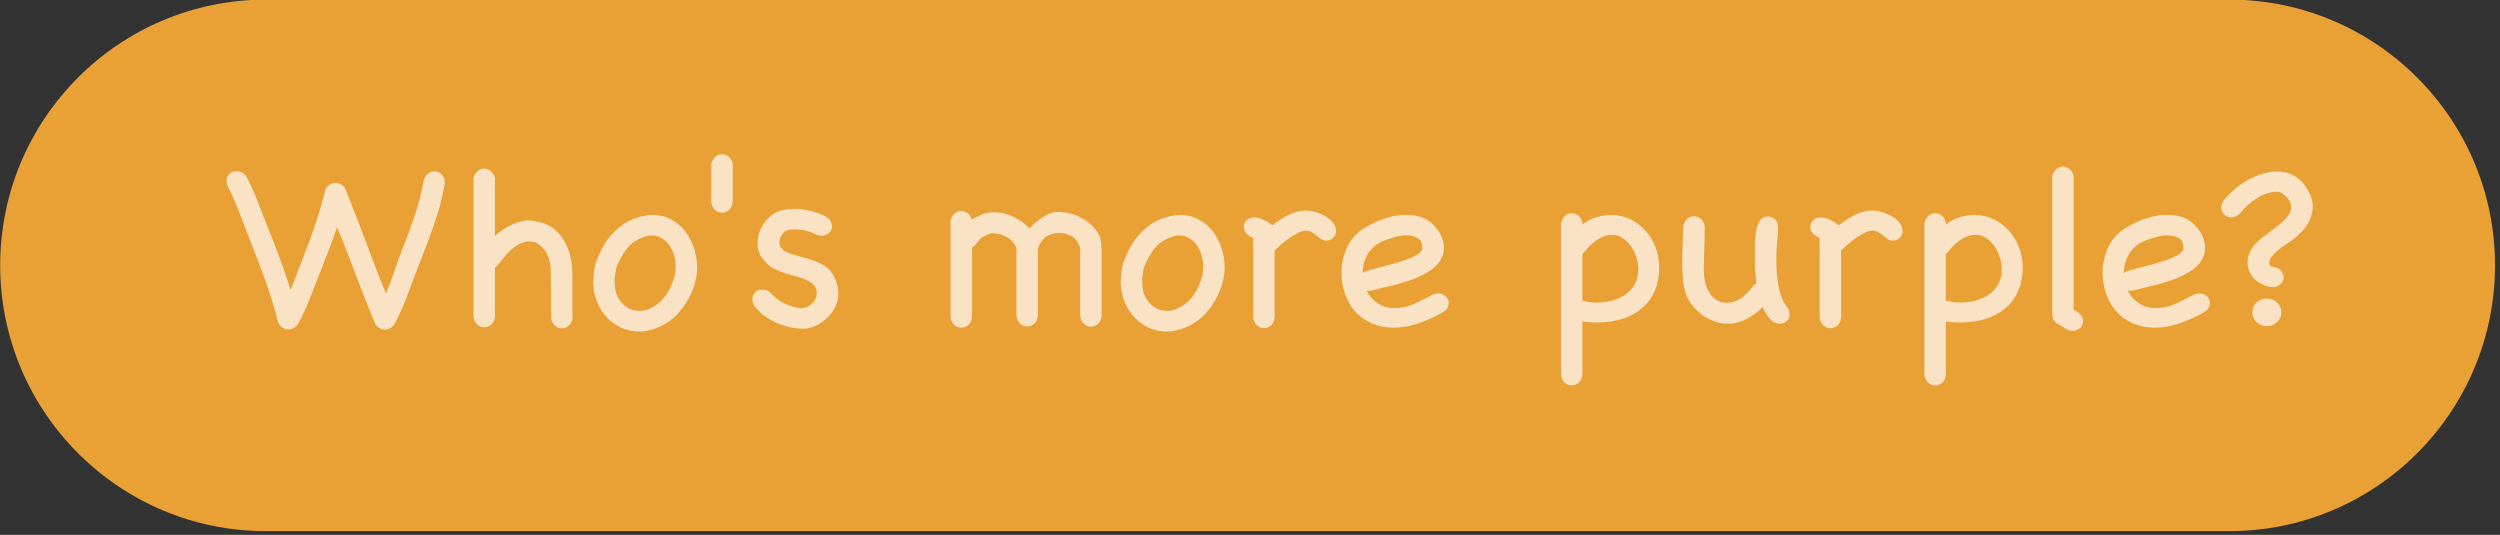 <?xml version="1.0" standalone="no"?>
<!DOCTYPE svg PUBLIC "-//W3C//DTD SVG 1.1//EN" "http://www.w3.org/Graphics/SVG/1.1/DTD/svg11.dtd">
<svg width="100%" height="100%" viewBox="0 0 430 92" version="1.1" xmlns="http://www.w3.org/2000/svg" xmlns:xlink="http://www.w3.org/1999/xlink" xml:space="preserve" style="fill-rule:evenodd;clip-rule:evenodd;stroke-linejoin:round;stroke-miterlimit:1.414;">
    <rect x="0" y="0" width="430" height="92" fill="#333333" stroke="none"/>
    <g transform="matrix(1,0,0,1,-45.473,-0)">
        <g transform="matrix(1.252,0,0,1.286,-188.867,-1497.87)">
            <path d="M529.938,1200.24C529.938,1180.63 513.576,1164.7 493.424,1164.7L223.712,1164.7C203.559,1164.7 187.198,1180.63 187.198,1200.24C187.198,1219.86 203.559,1235.79 223.712,1235.79L493.424,1235.79C513.576,1235.79 529.938,1219.86 529.938,1200.24Z" style="fill:rgb(233,161,53);"/>
        </g>
        <g transform="matrix(0.807,0,0,0.807,-138.075,-923.811)">
            <g transform="matrix(0.84,0,0,0.8,43.992,242.748)">
                <path d="M325.87,1175.75C326.091,1174.87 326.456,1174.22 326.964,1173.8C327.472,1173.38 328.036,1173.17 328.655,1173.17C329.318,1173.17 329.914,1173.42 330.445,1173.93C330.975,1174.44 331.24,1175.18 331.24,1176.15L331.24,1176.41C330.71,1179.73 329.903,1183.07 328.82,1186.43C327.738,1189.79 326.599,1193.01 325.406,1196.11C324.345,1198.93 323.251,1201.96 322.124,1205.19C320.997,1208.41 319.749,1211.38 318.378,1214.07C317.671,1214.91 316.898,1215.33 316.058,1215.33C314.953,1215.33 314.091,1214.71 313.472,1213.48C312.5,1210.96 311.605,1208.61 310.787,1206.45C309.97,1204.28 309.196,1202.18 308.467,1200.15C307.738,1198.12 307.008,1196.11 306.279,1194.12C305.55,1192.13 304.765,1190.09 303.925,1188.02C303.395,1189.7 302.831,1191.35 302.235,1192.99C301.638,1194.62 301.03,1196.26 300.412,1197.89C299.439,1200.5 298.434,1203.22 297.395,1206.05C296.356,1208.88 295.196,1211.53 293.914,1214.01C293.207,1214.85 292.434,1215.27 291.594,1215.27C290.489,1215.27 289.627,1214.65 289.008,1213.41C287.992,1209.34 286.809,1205.35 285.461,1201.44C284.113,1197.53 282.688,1193.63 281.185,1189.74C280.434,1187.75 279.671,1185.66 278.898,1183.48C278.124,1181.29 277.251,1179.24 276.279,1177.34C276.014,1176.72 275.881,1176.17 275.881,1175.68C275.881,1174.93 276.124,1174.32 276.61,1173.83C277.097,1173.34 277.693,1173.1 278.4,1173.1C278.842,1173.1 279.284,1173.21 279.726,1173.43C280.168,1173.65 280.566,1174.03 280.92,1174.56C281.936,1176.59 282.876,1178.77 283.738,1181.09C284.599,1183.41 285.428,1185.63 286.224,1187.75C287.373,1190.76 288.434,1193.62 289.406,1196.34C290.378,1199.06 291.284,1201.85 292.124,1204.72C292.699,1203.31 293.229,1201.91 293.715,1200.51C294.202,1199.12 294.71,1197.74 295.24,1196.37C296.345,1193.45 297.406,1190.4 298.423,1187.22C299.439,1184.04 300.301,1180.92 301.008,1177.87C301.671,1176.77 302.511,1176.22 303.528,1176.22C304.5,1176.22 305.318,1176.7 305.981,1177.67C306.997,1180.33 307.936,1182.83 308.798,1185.2C309.66,1187.56 310.5,1189.88 311.318,1192.16C312.135,1194.44 312.942,1196.68 313.738,1198.89C314.533,1201.1 315.395,1203.35 316.323,1205.65C317.03,1204.02 317.704,1202.17 318.345,1200.12C318.986,1198.06 319.616,1196.22 320.235,1194.58C321.384,1191.62 322.478,1188.54 323.517,1185.33C324.555,1182.13 325.34,1178.93 325.87,1175.75Z" style="fill:white;fill-opacity:0.704;fill-rule:nonzero;"/>
            </g>
            <g transform="matrix(0.84,0,0,0.8,43.992,242.748)">
                <path d="M343.97,1211.68C343.925,1212.66 343.638,1213.4 343.108,1213.91C342.577,1214.41 341.992,1214.68 341.351,1214.7C340.71,1214.72 340.113,1214.5 339.561,1214.04C339.008,1213.58 338.666,1212.86 338.533,1211.88L338.533,1175.02C338.71,1174.18 339.052,1173.54 339.561,1173.1C340.069,1172.66 340.599,1172.43 341.152,1172.4C341.704,1172.38 342.246,1172.57 342.776,1172.97C343.307,1173.37 343.704,1173.98 343.97,1174.82L343.97,1190.4C344.633,1189.74 345.251,1189.21 345.826,1188.81C346.71,1188.19 347.539,1187.7 348.312,1187.32C349.086,1186.94 349.981,1186.65 350.997,1186.43C351.793,1186.2 352.599,1186.16 353.417,1186.29C354.235,1186.43 355.041,1186.6 355.837,1186.82C357.163,1187.22 358.301,1187.86 359.251,1188.75C360.202,1189.63 360.997,1190.66 361.638,1191.83C362.279,1193 362.754,1194.25 363.063,1195.58C363.373,1196.9 363.55,1198.18 363.594,1199.42C363.638,1201.54 363.649,1203.63 363.627,1205.68C363.605,1207.74 363.616,1209.83 363.66,1211.95C363.616,1212.92 363.329,1213.66 362.798,1214.17C362.268,1214.68 361.682,1214.94 361.041,1214.97C360.4,1214.99 359.804,1214.77 359.251,1214.3C358.699,1213.84 358.356,1213.12 358.224,1212.15C358.224,1210.03 358.224,1207.94 358.224,1205.88C358.224,1203.83 358.202,1201.74 358.157,1199.62C358.113,1198.03 357.815,1196.59 357.262,1195.31C356.71,1194.03 355.749,1192.94 354.378,1192.06C353.229,1191.75 352.191,1191.75 351.262,1192.06C350.334,1192.37 349.483,1192.85 348.71,1193.49C347.936,1194.13 347.218,1194.87 346.555,1195.71C345.892,1196.55 345.251,1197.37 344.633,1198.16C344.544,1198.29 344.434,1198.41 344.301,1198.53C344.168,1198.64 344.058,1198.74 343.97,1198.82L343.97,1211.68Z" style="fill:white;fill-opacity:0.704;fill-rule:nonzero;"/>
            </g>
            <g transform="matrix(0.84,0,0,0.8,43.992,242.748)">
                <path d="M369.561,1197.5C370.047,1196.08 370.644,1194.7 371.351,1193.35C372.058,1192.01 372.898,1190.78 373.87,1189.67C374.842,1188.57 375.959,1187.62 377.218,1186.82C378.478,1186.03 379.881,1185.45 381.428,1185.1C383.992,1184.53 386.235,1184.72 388.157,1185.7C390.08,1186.67 391.616,1188.06 392.765,1189.87C393.914,1191.68 394.677,1193.75 395.052,1196.07C395.428,1198.39 395.329,1200.61 394.754,1202.74C394.091,1205.34 392.92,1207.77 391.24,1210.03C389.561,1212.28 387.439,1213.92 384.876,1214.93C382.975,1215.68 381.152,1215.96 379.406,1215.76C377.66,1215.56 376.091,1215 374.699,1214.07C373.307,1213.14 372.124,1211.93 371.152,1210.43C370.18,1208.92 369.517,1207.22 369.163,1205.32C368.942,1204.13 368.865,1202.96 368.931,1201.81C368.997,1200.66 369.141,1199.51 369.362,1198.36L369.561,1197.5ZM374.732,1199.02C374.555,1199.95 374.434,1200.8 374.367,1201.58C374.301,1202.35 374.334,1203.22 374.467,1204.19C374.599,1205.39 374.975,1206.46 375.594,1207.41C376.213,1208.36 376.964,1209.09 377.848,1209.6C378.732,1210.11 379.715,1210.35 380.798,1210.33C381.881,1210.3 382.975,1209.96 384.08,1209.3C385.539,1208.41 386.699,1207.27 387.561,1205.85C388.423,1204.44 389.075,1202.91 389.517,1201.28C389.87,1199.95 389.947,1198.54 389.749,1197.03C389.55,1195.53 389.097,1194.2 388.389,1193.06C387.682,1191.91 386.732,1191.08 385.539,1190.57C384.345,1190.06 382.931,1190.14 381.296,1190.8C379.528,1191.55 378.135,1192.68 377.119,1194.18C376.102,1195.68 375.307,1197.3 374.732,1199.02Z" style="fill:white;fill-opacity:0.704;fill-rule:nonzero;"/>
            </g>
            <g transform="matrix(0.84,0,0,0.8,43.992,242.748)">
                <path d="M398.865,1171.24C399.086,1170.36 399.439,1169.7 399.925,1169.25C400.412,1168.81 400.964,1168.59 401.583,1168.59C402.157,1168.59 402.699,1168.79 403.207,1169.19C403.715,1169.59 404.08,1170.2 404.301,1171.04L404.301,1181.12C404.257,1182.14 403.959,1182.9 403.406,1183.41C402.854,1183.92 402.246,1184.17 401.583,1184.17C400.964,1184.17 400.389,1183.94 399.859,1183.48C399.329,1183.01 398.997,1182.29 398.865,1181.32L398.865,1171.24Z" style="fill:white;fill-opacity:0.704;fill-rule:nonzero;"/>
            </g>
            <g transform="matrix(0.84,0,0,0.8,43.992,242.748)">
                <path d="M409.738,1208.9C409.34,1208.11 409.207,1207.39 409.34,1206.75C409.472,1206.11 409.749,1205.6 410.168,1205.22C410.588,1204.85 411.13,1204.66 411.793,1204.66C412.456,1204.66 413.141,1204.9 413.848,1205.39C414.865,1206.67 416.069,1207.66 417.461,1208.37C418.854,1209.08 420.345,1209.5 421.936,1209.63L423.329,1209.23C423.682,1208.97 423.925,1208.79 424.058,1208.7C424.191,1208.61 424.29,1208.54 424.356,1208.47C424.423,1208.4 424.511,1208.3 424.621,1208.17C424.732,1208.04 424.92,1207.8 425.185,1207.44C425.273,1207.27 425.34,1207.09 425.384,1206.91C425.428,1206.74 425.494,1206.54 425.583,1206.32C425.583,1206.09 425.594,1205.89 425.616,1205.72C425.638,1205.54 425.649,1205.34 425.649,1205.12L425.251,1203.93C425.119,1203.75 424.975,1203.58 424.82,1203.4C424.666,1203.22 424.522,1203.04 424.389,1202.87C423.284,1202.16 422.18,1201.65 421.075,1201.34C419.97,1201.03 418.898,1200.71 417.859,1200.38C416.82,1200.05 415.804,1199.62 414.809,1199.09C413.815,1198.56 412.876,1197.7 411.992,1196.5C411.152,1195.44 410.699,1194.22 410.633,1192.82C410.566,1191.43 410.787,1190.09 411.296,1188.81C411.804,1187.53 412.555,1186.39 413.55,1185.4C414.544,1184.4 415.682,1183.77 416.964,1183.51C418.82,1183.07 420.71,1183.02 422.633,1183.38C424.555,1183.73 426.356,1184.35 428.036,1185.23C428.831,1185.81 429.296,1186.46 429.428,1187.19C429.561,1187.92 429.461,1188.55 429.13,1189.08C428.798,1189.61 428.29,1189.98 427.605,1190.2C426.92,1190.43 426.135,1190.32 425.251,1189.87C424.191,1189.3 423.075,1188.92 421.903,1188.75C420.732,1188.57 419.55,1188.57 418.356,1188.75C418.224,1188.83 418.08,1188.9 417.925,1188.94C417.771,1188.99 417.627,1189.06 417.494,1189.14C417.008,1189.67 416.655,1190.19 416.434,1190.7C416.213,1191.21 416.124,1191.84 416.168,1192.59C416.213,1192.77 416.323,1193.03 416.5,1193.39C416.633,1193.56 416.765,1193.72 416.898,1193.85C417.03,1193.98 417.163,1194.14 417.296,1194.32C418.356,1194.89 419.517,1195.34 420.776,1195.67C422.036,1196.01 423.262,1196.38 424.456,1196.8C425.649,1197.22 426.754,1197.77 427.771,1198.46C428.787,1199.14 429.583,1200.15 430.157,1201.48C431.218,1204 431.384,1206.32 430.655,1208.44C429.925,1210.56 428.456,1212.35 426.246,1213.81C425.671,1214.16 425.03,1214.46 424.323,1214.7C423.616,1214.94 422.953,1215.07 422.334,1215.07C419.947,1215.07 417.605,1214.53 415.307,1213.44C413.008,1212.36 411.152,1210.85 409.738,1208.9Z" style="fill:white;fill-opacity:0.704;fill-rule:nonzero;"/>
            </g>
            <g transform="matrix(0.84,0,0,0.8,43.992,242.748)">
                <path d="M476.301,1195.11C476.301,1194.98 476.323,1194.89 476.367,1194.85C476.323,1194.71 476.301,1194.54 476.301,1194.32L476.301,1193.59C475.771,1192.22 474.931,1191.22 473.782,1190.6C472.633,1189.98 471.373,1189.65 470.003,1189.61C469.03,1189.92 468.102,1190.38 467.218,1191L465.826,1192.79C465.693,1192.97 465.561,1193.11 465.428,1193.22C465.296,1193.33 465.163,1193.43 465.03,1193.52L465.03,1211.75C464.986,1212.77 464.688,1213.53 464.135,1214.04C463.583,1214.55 462.975,1214.8 462.312,1214.8C461.693,1214.8 461.119,1214.57 460.588,1214.11C460.058,1213.64 459.726,1212.92 459.594,1211.95L459.594,1186.29C459.815,1185.41 460.168,1184.76 460.655,1184.34C461.141,1183.92 461.693,1183.71 462.312,1183.71C462.842,1183.71 463.362,1183.89 463.87,1184.27C464.378,1184.65 464.743,1185.23 464.964,1186.03C465.671,1185.54 466.522,1185.09 467.517,1184.67C468.511,1184.25 469.561,1184.04 470.666,1184.04C472.257,1184.04 473.881,1184.45 475.539,1185.27C477.196,1186.08 478.533,1187.11 479.55,1188.35C480.036,1187.86 480.555,1187.37 481.108,1186.86C481.66,1186.35 482.246,1185.88 482.865,1185.46C483.483,1185.04 484.124,1184.69 484.787,1184.4C485.45,1184.12 486.113,1183.97 486.776,1183.97C488.146,1183.97 489.494,1184.2 490.82,1184.67C492.146,1185.13 493.329,1185.77 494.367,1186.59C495.406,1187.41 496.246,1188.36 496.887,1189.44C497.528,1190.53 497.848,1191.66 497.848,1192.86C497.848,1192.94 497.837,1193.01 497.815,1193.06C497.793,1193.1 497.782,1193.17 497.782,1193.25C497.826,1193.3 497.848,1193.34 497.848,1193.39C497.848,1193.43 497.87,1193.48 497.914,1193.52L497.914,1211.49C497.87,1212.5 497.572,1213.27 497.019,1213.77C496.467,1214.28 495.859,1214.54 495.196,1214.54C494.577,1214.54 494.003,1214.3 493.472,1213.84C492.942,1213.38 492.61,1212.66 492.478,1211.68L492.478,1193.52C491.992,1191.97 491.24,1190.92 490.224,1190.37C489.207,1189.82 488.191,1189.54 487.174,1189.54C486.025,1189.54 484.986,1189.83 484.058,1190.4C483.13,1190.98 482.356,1192.04 481.738,1193.59L481.738,1211.42C481.693,1212.44 481.395,1213.2 480.842,1213.71C480.29,1214.22 479.682,1214.47 479.019,1214.47C478.4,1214.47 477.826,1214.24 477.296,1213.77C476.765,1213.31 476.434,1212.59 476.301,1211.62L476.301,1195.11Z" style="fill:white;fill-opacity:0.704;fill-rule:nonzero;"/>
            </g>
            <g transform="matrix(0.84,0,0,0.8,43.992,242.748)">
                <path d="M503.417,1197.5C503.903,1196.08 504.5,1194.7 505.207,1193.35C505.914,1192.01 506.754,1190.78 507.726,1189.67C508.699,1188.57 509.815,1187.62 511.075,1186.82C512.334,1186.03 513.738,1185.45 515.284,1185.1C517.848,1184.53 520.091,1184.72 522.014,1185.7C523.936,1186.67 525.472,1188.06 526.621,1189.87C527.771,1191.68 528.533,1193.75 528.909,1196.07C529.284,1198.39 529.185,1200.61 528.61,1202.74C527.947,1205.34 526.776,1207.77 525.097,1210.03C523.417,1212.28 521.296,1213.92 518.732,1214.93C516.831,1215.68 515.008,1215.96 513.262,1215.76C511.517,1215.56 509.947,1215 508.555,1214.07C507.163,1213.14 505.981,1211.93 505.008,1210.43C504.036,1208.92 503.373,1207.22 503.019,1205.32C502.798,1204.13 502.721,1202.96 502.787,1201.81C502.854,1200.66 502.997,1199.51 503.218,1198.36L503.417,1197.5ZM508.588,1199.02C508.412,1199.95 508.29,1200.8 508.224,1201.58C508.157,1202.35 508.191,1203.22 508.323,1204.19C508.456,1205.39 508.831,1206.46 509.45,1207.41C510.069,1208.36 510.82,1209.09 511.704,1209.6C512.588,1210.11 513.572,1210.35 514.655,1210.33C515.738,1210.3 516.831,1209.96 517.936,1209.3C519.395,1208.41 520.555,1207.27 521.417,1205.85C522.279,1204.44 522.931,1202.91 523.373,1201.28C523.726,1199.95 523.804,1198.54 523.605,1197.03C523.406,1195.53 522.953,1194.2 522.246,1193.06C521.539,1191.91 520.588,1191.08 519.395,1190.57C518.202,1190.06 516.787,1190.14 515.152,1190.8C513.384,1191.55 511.992,1192.68 510.975,1194.18C509.959,1195.68 509.163,1197.3 508.588,1199.02Z" style="fill:white;fill-opacity:0.704;fill-rule:nonzero;"/>
            </g>
            <g transform="matrix(0.84,0,0,0.8,43.992,242.748)">
                <path d="M535.903,1190.67C535.24,1190.32 534.754,1189.89 534.445,1189.41C534.135,1188.92 533.981,1188.44 533.981,1187.95C533.981,1187.29 534.224,1186.7 534.71,1186.19C535.196,1185.68 535.859,1185.43 536.699,1185.43C537.318,1185.43 538.091,1185.65 539.019,1186.09C539.947,1186.54 540.677,1187.02 541.207,1187.55C542.577,1186.4 543.992,1185.45 545.45,1184.7C546.909,1183.95 548.389,1183.58 549.892,1183.58C550.334,1183.58 550.975,1183.68 551.815,1183.91C552.655,1184.13 553.483,1184.46 554.301,1184.9C555.119,1185.34 555.837,1185.92 556.456,1186.62C557.075,1187.33 557.384,1188.15 557.384,1189.08C557.384,1189.83 557.141,1190.44 556.655,1190.9C556.168,1191.37 555.572,1191.6 554.865,1191.6C554.378,1191.6 553.947,1191.45 553.572,1191.17C553.196,1190.88 552.82,1190.57 552.445,1190.24C552.069,1189.91 551.671,1189.61 551.251,1189.34C550.831,1189.08 550.356,1188.94 549.826,1188.94C549.207,1188.94 548.533,1189.13 547.804,1189.51C547.075,1189.88 546.345,1190.34 545.616,1190.87C544.887,1191.4 544.191,1191.97 543.528,1192.59C542.865,1193.21 542.29,1193.76 541.804,1194.25L541.804,1211.88C541.76,1212.9 541.461,1213.66 540.909,1214.17C540.356,1214.68 539.749,1214.93 539.086,1214.93C538.467,1214.93 537.892,1214.7 537.362,1214.24C536.831,1213.77 536.5,1213.06 536.367,1212.08L536.367,1193.98C536.367,1193.89 536.356,1193.8 536.334,1193.68C536.312,1193.58 536.301,1193.48 536.301,1193.39C536.301,1193.3 536.312,1193.2 536.334,1193.09C536.356,1192.98 536.367,1192.88 536.367,1192.79L536.367,1190.87C536.191,1190.78 536.036,1190.71 535.903,1190.67Z" style="fill:white;fill-opacity:0.704;fill-rule:nonzero;"/>
            </g>
            <g transform="matrix(0.84,0,0,0.8,43.992,242.748)">
                <path d="M581.914,1205.98C582.842,1205.63 583.638,1205.59 584.301,1205.85C584.964,1206.12 585.439,1206.54 585.726,1207.11C586.014,1207.68 586.058,1208.33 585.859,1209.03C585.66,1209.74 585.141,1210.34 584.301,1210.82C582.842,1211.66 581.273,1212.44 579.594,1213.14C577.914,1213.85 576.213,1214.34 574.489,1214.6C572.765,1214.87 571.063,1214.86 569.384,1214.57C567.704,1214.28 566.091,1213.61 564.544,1212.55C562.688,1211.27 561.273,1209.53 560.301,1207.34C559.329,1205.15 558.82,1202.88 558.776,1200.51C558.732,1198.15 559.163,1195.87 560.069,1193.68C560.975,1191.5 562.4,1189.74 564.345,1188.41C566.378,1187.04 568.588,1186.02 570.975,1185.33C573.362,1184.65 575.771,1184.57 578.202,1185.1C579.395,1185.37 580.478,1185.93 581.45,1186.79C582.423,1187.65 583.207,1188.65 583.804,1189.77C584.4,1190.9 584.721,1192.09 584.765,1193.35C584.809,1194.61 584.5,1195.8 583.837,1196.9C583.086,1198.14 582.003,1199.19 580.588,1200.05C579.174,1200.91 577.638,1201.64 575.981,1202.24C574.323,1202.83 572.666,1203.33 571.008,1203.73C569.351,1204.13 567.903,1204.5 566.666,1204.86C566.135,1204.99 565.627,1205.01 565.141,1204.92C565.804,1206.34 566.787,1207.5 568.091,1208.4C569.395,1209.31 571.019,1209.7 572.964,1209.56C574.511,1209.48 576.069,1209.04 577.638,1208.27C579.207,1207.5 580.633,1206.74 581.914,1205.98ZM568.986,1191.86C567.351,1192.7 566.135,1193.88 565.34,1195.41C564.544,1196.93 564.146,1198.54 564.146,1200.22C564.456,1200 564.787,1199.82 565.141,1199.68C565.936,1199.46 566.743,1199.23 567.561,1198.99C568.378,1198.75 569.207,1198.51 570.047,1198.29C570.577,1198.16 571.296,1197.96 572.202,1197.7C573.108,1197.43 574.047,1197.12 575.019,1196.77C575.992,1196.41 576.876,1196.01 577.671,1195.54C578.467,1195.08 578.997,1194.56 579.262,1193.98C579.351,1192.53 578.997,1191.53 578.202,1191C577.406,1190.47 576.456,1190.2 575.351,1190.2C574.246,1190.2 573.097,1190.39 571.903,1190.77C570.71,1191.14 569.738,1191.51 568.986,1191.86Z" style="fill:white;fill-opacity:0.704;fill-rule:nonzero;"/>
            </g>
            <g transform="matrix(0.84,0,0,0.8,43.992,242.748)">
                <path d="M614.467,1186.96C614.688,1186.07 615.041,1185.41 615.528,1184.97C616.014,1184.53 616.566,1184.3 617.185,1184.3C617.76,1184.3 618.301,1184.5 618.809,1184.9C619.318,1185.3 619.682,1185.92 619.903,1186.76L619.903,1187.35C620.92,1186.47 622.08,1185.82 623.384,1185.4C624.688,1184.98 625.959,1184.77 627.196,1184.77C628.92,1184.77 630.522,1185.14 632.003,1185.89C633.483,1186.65 634.776,1187.66 635.881,1188.94C636.986,1190.23 637.848,1191.72 638.467,1193.42C639.086,1195.12 639.395,1196.94 639.395,1198.89C639.395,1201.01 639.052,1202.96 638.367,1204.72C637.682,1206.49 636.677,1208.02 635.351,1209.3C634.025,1210.58 632.378,1211.59 630.412,1212.32C628.445,1213.04 626.157,1213.41 623.55,1213.41C622.931,1213.41 622.323,1213.39 621.726,1213.34C621.13,1213.3 620.522,1213.23 619.903,1213.14L619.903,1227.13C619.859,1228.15 619.561,1228.91 619.008,1229.42C618.456,1229.93 617.848,1230.18 617.185,1230.18C616.566,1230.18 615.992,1229.95 615.461,1229.49C614.931,1229.02 614.599,1228.3 614.467,1227.33L614.467,1186.96ZM620.566,1194.45C620.478,1194.58 620.367,1194.7 620.235,1194.81C620.102,1194.92 619.992,1195.02 619.903,1195.11L619.903,1207.64C620.522,1207.77 621.13,1207.88 621.726,1207.97C622.323,1208.06 622.931,1208.11 623.55,1208.11C625.052,1208.11 626.445,1207.91 627.726,1207.51C629.008,1207.11 630.124,1206.54 631.075,1205.79C632.025,1205.03 632.765,1204.11 633.296,1203C633.826,1201.89 634.091,1200.64 634.091,1199.22C634.091,1198.16 633.925,1197.09 633.594,1196.01C633.262,1194.92 632.798,1193.94 632.202,1193.06C631.605,1192.17 630.909,1191.45 630.113,1190.9C629.318,1190.35 628.434,1190.07 627.461,1190.07C626.71,1190.07 626.003,1190.2 625.34,1190.47C624.677,1190.74 624.058,1191.08 623.483,1191.5C622.909,1191.92 622.378,1192.38 621.892,1192.89C621.406,1193.4 620.964,1193.92 620.566,1194.45Z" style="fill:white;fill-opacity:0.704;fill-rule:nonzero;"/>
            </g>
            <g transform="matrix(0.84,0,0,0.8,43.992,242.748)">
                <path d="M671.749,1209.17C672.235,1209.79 672.478,1210.47 672.478,1211.22C672.478,1211.97 672.235,1212.58 671.749,1213.04C671.262,1213.51 670.666,1213.74 669.959,1213.74C668.986,1213.74 668.146,1213.29 667.439,1212.38C666.732,1211.48 666.135,1210.45 665.649,1209.3C664.5,1210.54 663.152,1211.59 661.605,1212.45C660.058,1213.31 658.467,1213.74 656.831,1213.74C655.638,1213.74 654.489,1213.53 653.384,1213.11C652.279,1212.69 651.251,1212.12 650.301,1211.39C649.351,1210.66 648.511,1209.81 647.782,1208.83C647.052,1207.86 646.511,1206.85 646.157,1205.79C645.804,1204.64 645.561,1203.37 645.428,1201.97C645.296,1200.58 645.229,1199.13 645.229,1197.63C645.229,1195.82 645.273,1194.05 645.362,1192.33C645.45,1190.6 645.494,1189.08 645.494,1187.75C645.715,1186.87 646.069,1186.2 646.555,1185.76C647.041,1185.32 647.594,1185.1 648.213,1185.1C648.787,1185.1 649.329,1185.3 649.837,1185.7C650.345,1186.09 650.71,1186.71 650.931,1187.55C650.931,1189.63 650.898,1191.63 650.831,1193.55C650.765,1195.48 650.732,1197.52 650.732,1199.68C650.732,1202.16 651.262,1204.19 652.323,1205.79C653.384,1207.38 654.82,1208.17 656.633,1208.17C657.296,1208.17 657.959,1208.04 658.621,1207.77C659.284,1207.51 659.903,1207.15 660.478,1206.71C661.052,1206.27 661.583,1205.76 662.069,1205.19C662.555,1204.61 662.997,1204.04 663.395,1203.46C663.483,1203.38 663.594,1203.3 663.726,1203.23C663.859,1203.17 663.97,1203.09 664.058,1203C663.793,1200.79 663.66,1198.56 663.66,1196.3C663.66,1195.02 663.671,1193.73 663.693,1192.43C663.715,1191.12 663.826,1189.93 664.025,1188.85C664.224,1187.76 664.555,1186.88 665.019,1186.19C665.483,1185.51 666.135,1185.17 666.975,1185.17C667.638,1185.17 668.235,1185.42 668.765,1185.93C669.296,1186.44 669.561,1187.18 669.561,1188.15C669.561,1189.17 669.483,1190.4 669.329,1191.86C669.174,1193.32 669.097,1194.85 669.097,1196.44C669.097,1197.67 669.141,1198.91 669.229,1200.15C669.318,1201.39 669.461,1202.57 669.66,1203.7C669.859,1204.82 670.124,1205.85 670.456,1206.78C670.787,1207.71 671.218,1208.5 671.749,1209.17Z" style="fill:white;fill-opacity:0.704;fill-rule:nonzero;"/>
            </g>
            <g transform="matrix(0.84,0,0,0.8,43.992,242.748)">
                <path d="M679.638,1190.67C678.975,1190.32 678.489,1189.89 678.18,1189.41C677.87,1188.92 677.715,1188.44 677.715,1187.95C677.715,1187.29 677.959,1186.7 678.445,1186.19C678.931,1185.68 679.594,1185.43 680.434,1185.43C681.052,1185.43 681.826,1185.65 682.754,1186.09C683.682,1186.54 684.412,1187.02 684.942,1187.55C686.312,1186.4 687.726,1185.45 689.185,1184.7C690.644,1183.95 692.124,1183.58 693.627,1183.58C694.069,1183.58 694.71,1183.68 695.55,1183.91C696.389,1184.13 697.218,1184.46 698.036,1184.9C698.854,1185.34 699.572,1185.92 700.191,1186.62C700.809,1187.33 701.119,1188.15 701.119,1189.08C701.119,1189.83 700.876,1190.44 700.389,1190.9C699.903,1191.37 699.307,1191.6 698.599,1191.6C698.113,1191.6 697.682,1191.45 697.307,1191.17C696.931,1190.88 696.555,1190.57 696.18,1190.24C695.804,1189.91 695.406,1189.61 694.986,1189.34C694.566,1189.08 694.091,1188.94 693.561,1188.94C692.942,1188.94 692.268,1189.13 691.539,1189.51C690.809,1189.88 690.08,1190.34 689.351,1190.87C688.621,1191.4 687.925,1191.97 687.262,1192.59C686.599,1193.21 686.025,1193.76 685.539,1194.25L685.539,1211.88C685.494,1212.9 685.196,1213.66 684.644,1214.17C684.091,1214.68 683.483,1214.93 682.82,1214.93C682.202,1214.93 681.627,1214.7 681.097,1214.24C680.566,1213.77 680.235,1213.06 680.102,1212.08L680.102,1193.98C680.102,1193.89 680.091,1193.8 680.069,1193.68C680.047,1193.58 680.036,1193.48 680.036,1193.39C680.036,1193.3 680.047,1193.2 680.069,1193.09C680.091,1192.98 680.102,1192.88 680.102,1192.79L680.102,1190.87C679.925,1190.78 679.771,1190.71 679.638,1190.67Z" style="fill:white;fill-opacity:0.704;fill-rule:nonzero;"/>
            </g>
            <g transform="matrix(0.84,0,0,0.8,43.992,242.748)">
                <path d="M706.688,1186.96C706.909,1186.07 707.262,1185.41 707.749,1184.97C708.235,1184.53 708.787,1184.3 709.406,1184.3C709.981,1184.3 710.522,1184.5 711.03,1184.9C711.539,1185.3 711.903,1185.92 712.124,1186.76L712.124,1187.35C713.141,1186.47 714.301,1185.82 715.605,1185.4C716.909,1184.98 718.18,1184.77 719.417,1184.77C721.141,1184.77 722.743,1185.14 724.224,1185.89C725.704,1186.65 726.997,1187.66 728.102,1188.94C729.207,1190.23 730.069,1191.72 730.688,1193.42C731.307,1195.12 731.616,1196.94 731.616,1198.89C731.616,1201.01 731.273,1202.96 730.588,1204.72C729.903,1206.49 728.898,1208.02 727.572,1209.3C726.246,1210.58 724.599,1211.59 722.633,1212.32C720.666,1213.04 718.378,1213.41 715.771,1213.41C715.152,1213.41 714.544,1213.39 713.947,1213.34C713.351,1213.3 712.743,1213.23 712.124,1213.14L712.124,1227.13C712.08,1228.15 711.782,1228.91 711.229,1229.42C710.677,1229.93 710.069,1230.18 709.406,1230.18C708.787,1230.18 708.213,1229.95 707.682,1229.49C707.152,1229.02 706.82,1228.3 706.688,1227.33L706.688,1186.96ZM712.787,1194.45C712.699,1194.58 712.588,1194.7 712.456,1194.81C712.323,1194.92 712.213,1195.02 712.124,1195.11L712.124,1207.64C712.743,1207.77 713.351,1207.88 713.947,1207.97C714.544,1208.06 715.152,1208.11 715.771,1208.11C717.273,1208.11 718.666,1207.91 719.947,1207.51C721.229,1207.11 722.345,1206.54 723.296,1205.79C724.246,1205.03 724.986,1204.11 725.517,1203C726.047,1201.89 726.312,1200.64 726.312,1199.22C726.312,1198.16 726.146,1197.09 725.815,1196.01C725.483,1194.92 725.019,1193.94 724.423,1193.06C723.826,1192.17 723.13,1191.45 722.334,1190.9C721.539,1190.35 720.655,1190.07 719.682,1190.07C718.931,1190.07 718.224,1190.2 717.561,1190.47C716.898,1190.74 716.279,1191.08 715.704,1191.5C715.13,1191.92 714.599,1192.38 714.113,1192.89C713.627,1193.4 713.185,1193.92 712.787,1194.45Z" style="fill:white;fill-opacity:0.704;fill-rule:nonzero;"/>
            </g>
            <g transform="matrix(0.84,0,0,0.8,43.992,242.748)">
                <path d="M745.472,1210.56C746.268,1211.13 746.732,1211.79 746.865,1212.51C746.997,1213.24 746.898,1213.87 746.566,1214.4C746.235,1214.93 745.726,1215.31 745.041,1215.53C744.356,1215.75 743.572,1215.64 742.688,1215.2C742.29,1214.93 741.892,1214.67 741.494,1214.4C741.097,1214.14 740.677,1213.87 740.235,1213.61C739.837,1213.25 739.572,1212.92 739.439,1212.61C739.307,1212.3 739.196,1211.86 739.108,1211.29L739.108,1174.49C739.284,1173.65 739.627,1173.01 740.135,1172.57C740.644,1172.13 741.174,1171.89 741.726,1171.87C742.279,1171.85 742.82,1172.04 743.351,1172.44C743.881,1172.83 744.279,1173.45 744.544,1174.29L744.544,1209.96C744.677,1210.05 744.82,1210.15 744.975,1210.26C745.13,1210.37 745.296,1210.47 745.472,1210.56Z" style="fill:white;fill-opacity:0.704;fill-rule:nonzero;"/>
            </g>
            <g transform="matrix(0.84,0,0,0.8,43.992,242.748)">
                <path d="M775.041,1205.98C775.97,1205.63 776.765,1205.59 777.428,1205.85C778.091,1206.12 778.566,1206.54 778.854,1207.11C779.141,1207.68 779.185,1208.33 778.986,1209.03C778.787,1209.74 778.268,1210.34 777.428,1210.82C775.97,1211.66 774.4,1212.44 772.721,1213.14C771.041,1213.85 769.34,1214.34 767.616,1214.6C765.892,1214.87 764.191,1214.86 762.511,1214.57C760.831,1214.28 759.218,1213.61 757.671,1212.55C755.815,1211.27 754.4,1209.53 753.428,1207.34C752.456,1205.15 751.947,1202.88 751.903,1200.51C751.859,1198.15 752.29,1195.87 753.196,1193.68C754.102,1191.5 755.528,1189.74 757.472,1188.41C759.505,1187.04 761.715,1186.02 764.102,1185.33C766.489,1184.65 768.898,1184.57 771.329,1185.1C772.522,1185.37 773.605,1185.93 774.577,1186.79C775.55,1187.65 776.334,1188.65 776.931,1189.77C777.528,1190.9 777.848,1192.09 777.892,1193.35C777.936,1194.61 777.627,1195.8 776.964,1196.9C776.213,1198.14 775.13,1199.19 773.715,1200.05C772.301,1200.91 770.765,1201.64 769.108,1202.24C767.45,1202.83 765.793,1203.33 764.135,1203.73C762.478,1204.13 761.03,1204.5 759.793,1204.86C759.262,1204.99 758.754,1205.01 758.268,1204.92C758.931,1206.34 759.914,1207.5 761.218,1208.4C762.522,1209.31 764.146,1209.7 766.091,1209.56C767.638,1209.48 769.196,1209.04 770.765,1208.27C772.334,1207.5 773.76,1206.74 775.041,1205.98ZM762.113,1191.86C760.478,1192.7 759.262,1193.88 758.467,1195.41C757.671,1196.93 757.273,1198.54 757.273,1200.22C757.583,1200 757.914,1199.82 758.268,1199.68C759.063,1199.46 759.87,1199.23 760.688,1198.99C761.505,1198.75 762.334,1198.51 763.174,1198.29C763.704,1198.16 764.423,1197.96 765.329,1197.7C766.235,1197.43 767.174,1197.12 768.146,1196.77C769.119,1196.41 770.003,1196.01 770.798,1195.54C771.594,1195.08 772.124,1194.56 772.389,1193.98C772.478,1192.53 772.124,1191.53 771.329,1191C770.533,1190.47 769.583,1190.2 768.478,1190.2C767.373,1190.2 766.224,1190.39 765.03,1190.77C763.837,1191.14 762.865,1191.51 762.113,1191.86Z" style="fill:white;fill-opacity:0.704;fill-rule:nonzero;"/>
            </g>
            <g transform="matrix(0.84,0,0,0.8,43.992,242.748)">
                <path d="M795.461,1198.62C796.389,1198.89 797.041,1199.34 797.417,1199.98C797.793,1200.62 797.914,1201.25 797.782,1201.87C797.649,1202.49 797.284,1203.02 796.688,1203.46C796.091,1203.91 795.307,1204.06 794.334,1203.93C793.008,1203.66 791.903,1203.14 791.019,1202.37C790.135,1201.6 789.494,1200.7 789.097,1199.68C788.699,1198.67 788.588,1197.56 788.765,1196.37C788.942,1195.18 789.45,1194.03 790.29,1192.92C790.82,1192.22 791.539,1191.5 792.445,1190.77C793.351,1190.04 794.268,1189.31 795.196,1188.58C796.124,1187.85 796.986,1187.11 797.782,1186.36C798.577,1185.61 799.141,1184.82 799.472,1184.01C799.804,1183.19 799.826,1182.35 799.539,1181.49C799.251,1180.62 798.467,1179.73 797.185,1178.8C797.052,1178.76 796.92,1178.71 796.787,1178.67C796.655,1178.62 796.5,1178.58 796.323,1178.54C794.423,1178.62 792.677,1179.2 791.086,1180.26C789.494,1181.32 788.124,1182.6 786.975,1184.11C786.356,1184.86 785.682,1185.28 784.953,1185.37C784.224,1185.45 783.594,1185.31 783.063,1184.93C782.533,1184.56 782.191,1184.01 782.036,1183.28C781.881,1182.55 782.069,1181.76 782.599,1180.92C783.483,1179.77 784.533,1178.67 785.749,1177.61C786.964,1176.55 788.268,1175.66 789.66,1174.96C791.052,1174.25 792.478,1173.74 793.936,1173.43C795.395,1173.12 796.787,1173.11 798.113,1173.4C799.439,1173.68 800.666,1174.32 801.793,1175.29C802.92,1176.26 803.859,1177.67 804.61,1179.53C805.097,1180.72 805.296,1181.87 805.207,1182.98C805.119,1184.08 804.854,1185.14 804.412,1186.16C803.97,1187.18 803.373,1188.12 802.621,1188.98C801.87,1189.84 801.03,1190.65 800.102,1191.4C799.793,1191.66 799.251,1192.05 798.478,1192.56C797.704,1193.07 796.964,1193.64 796.257,1194.28C795.55,1194.92 794.986,1195.59 794.566,1196.27C794.146,1196.96 794.091,1197.63 794.4,1198.29C794.489,1198.38 794.555,1198.43 794.599,1198.43C794.732,1198.51 794.876,1198.56 795.03,1198.56C795.185,1198.56 795.329,1198.58 795.461,1198.62ZM789.892,1210.69C789.892,1209.67 790.246,1208.81 790.953,1208.11C791.66,1207.4 792.522,1207.04 793.539,1207.04C794.555,1207.04 795.428,1207.4 796.157,1208.11C796.887,1208.81 797.251,1209.67 797.251,1210.69C797.251,1211.71 796.887,1212.58 796.157,1213.31C795.428,1214.04 794.555,1214.4 793.539,1214.4C792.522,1214.4 791.66,1214.04 790.953,1213.31C790.246,1212.58 789.892,1211.71 789.892,1210.69Z" style="fill:white;fill-opacity:0.704;fill-rule:nonzero;"/>
            </g>
        </g>
    </g>
</svg>
